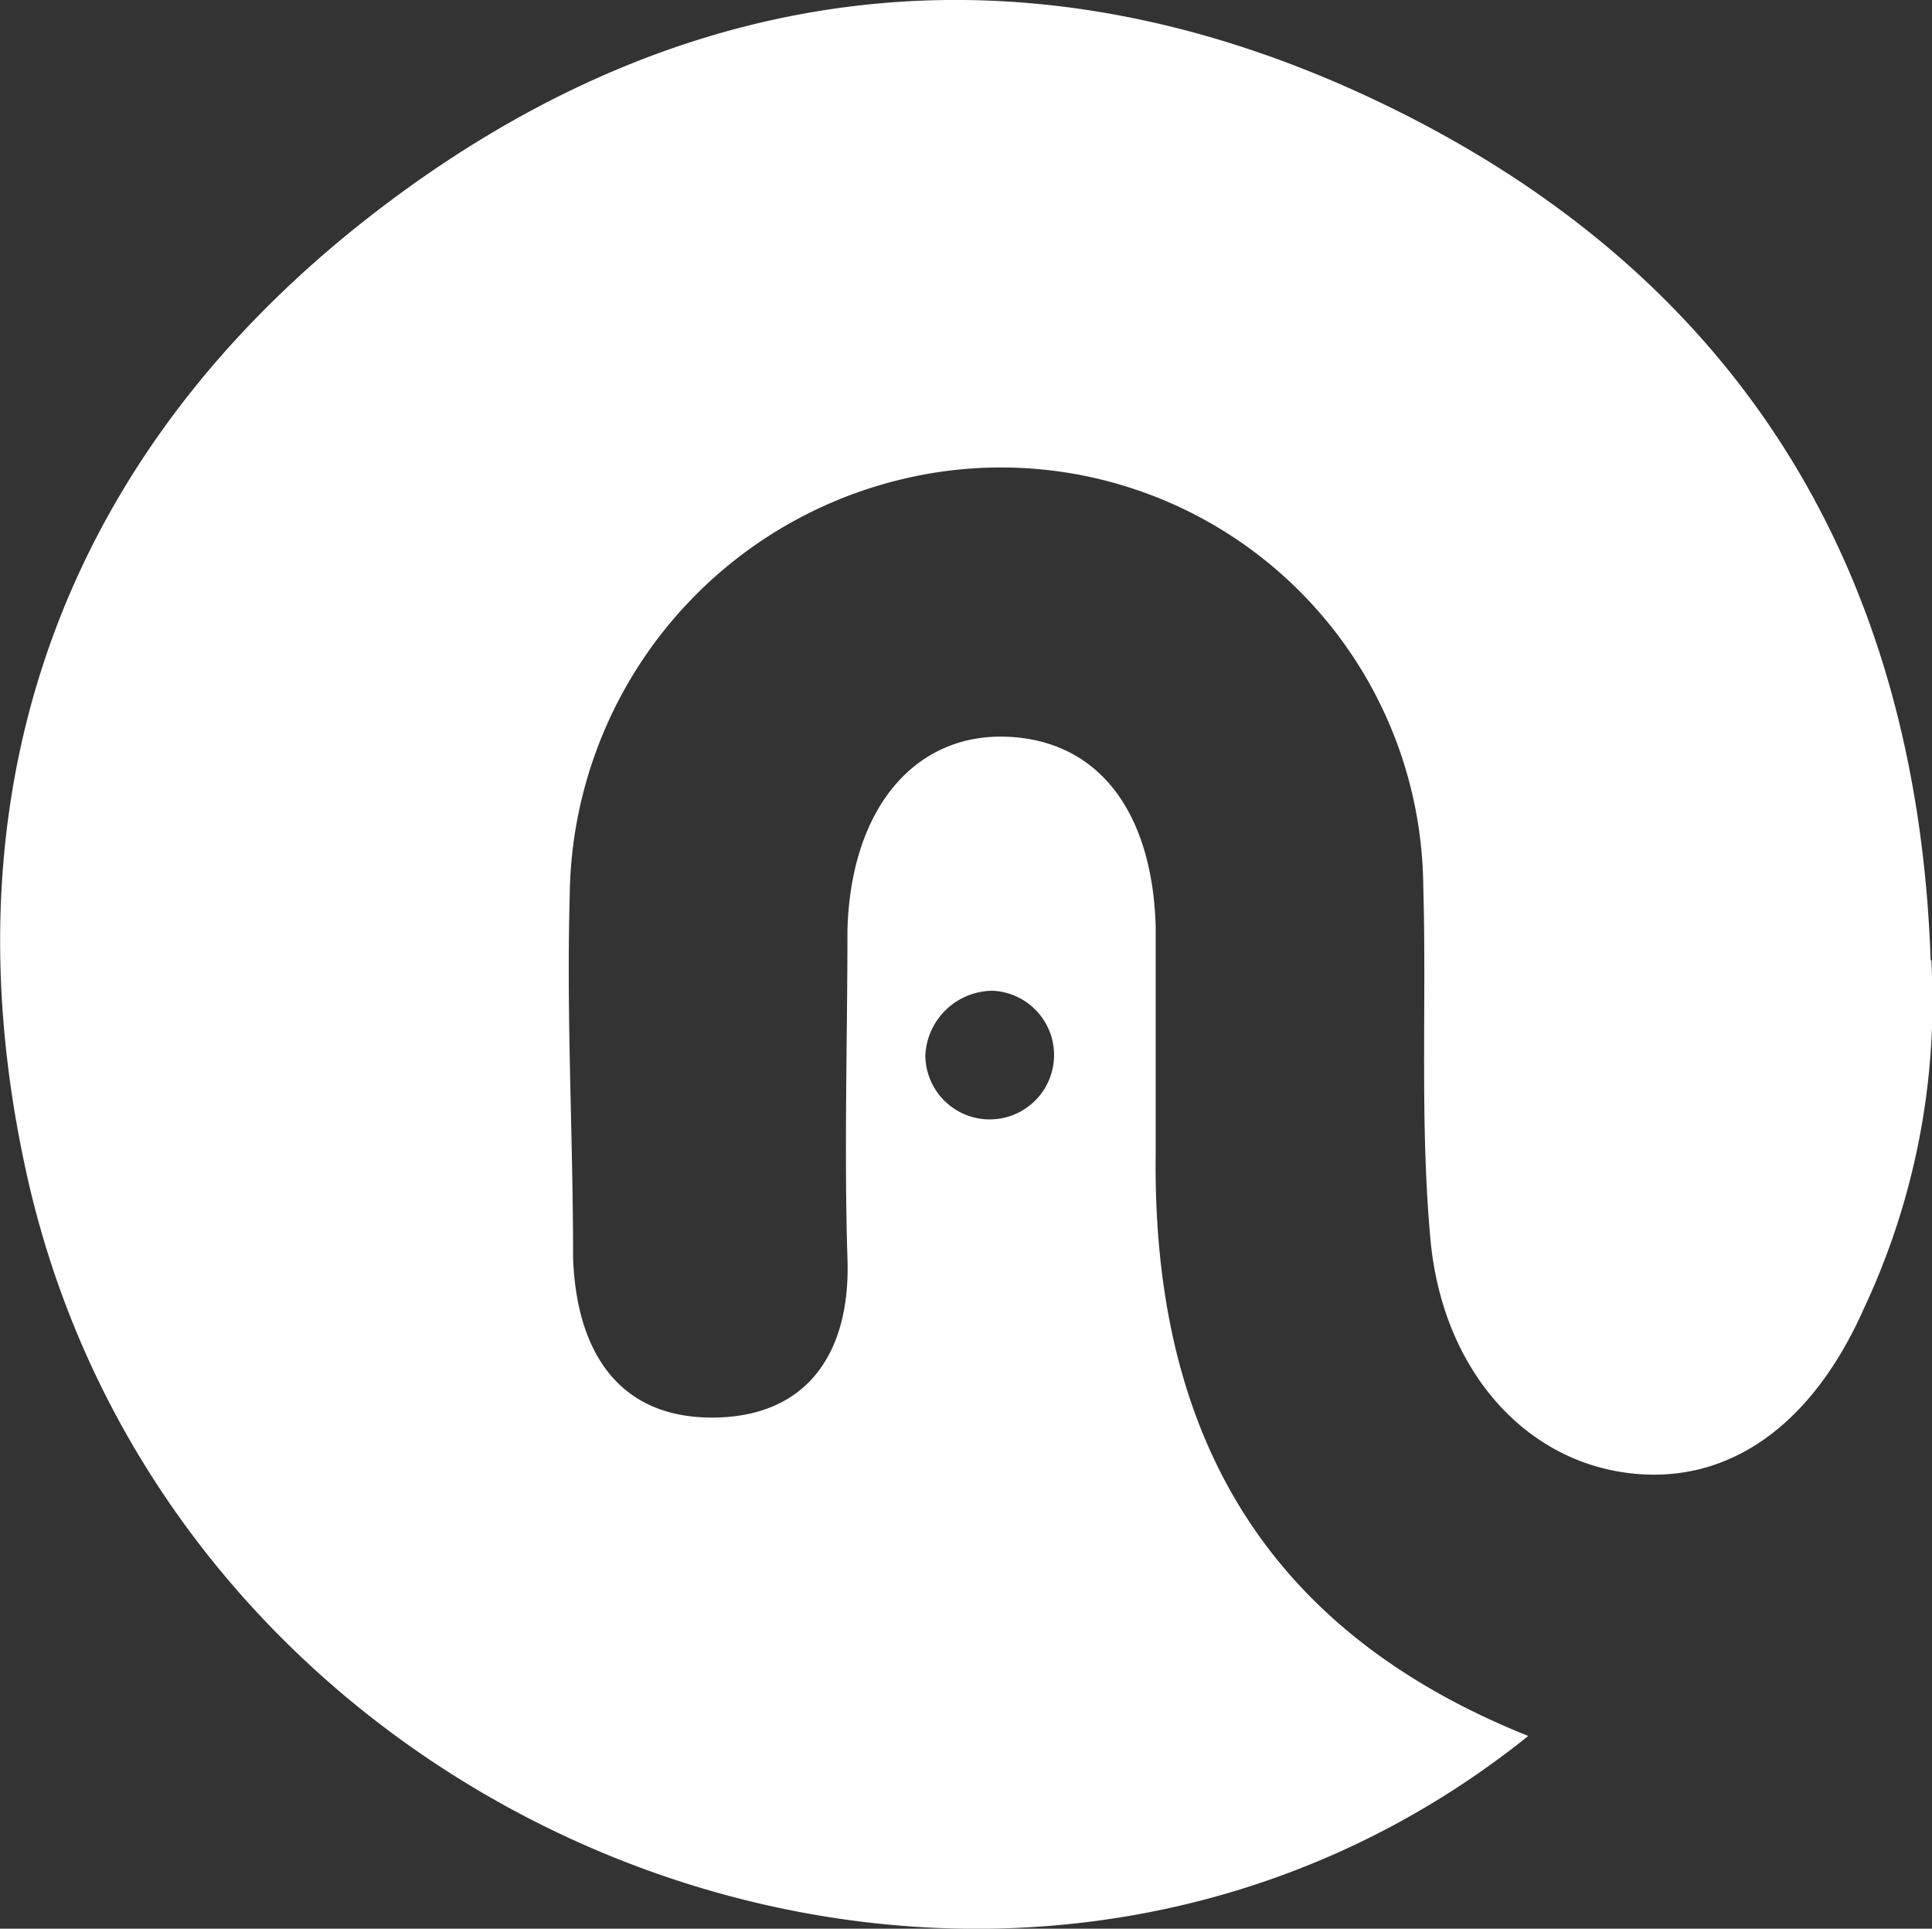 <svg id="Layer_1" data-name="Layer 1" xmlns="http://www.w3.org/2000/svg" viewBox="0 0 57.04 56.94"><rect x="0" y="0" width="57.04" height="56.94" fill="#333333" stroke="none"/><defs><style>.cls-1{fill:#fff;}</style></defs><title>novp-logo</title><path class="cls-1" d="M57,28.35c-.4-11.7-5.8-20.3-16.2-25.3s-20.6-3.8-29.7,3.2S-1.68,23.05.72,34.35c4.2,20,28.7,29.5,44.4,16.9-8-3.2-11.1-9.2-11-17.2v-6.7c-.1-3.4-1.7-5.5-4.4-5.6s-4.6,2.1-4.7,5.7c0,3.2-.1,6.5,0,9.7.1,2.8-1.2,4.7-4,4.7s-4-2-4.1-4.7c0-3.6-.2-7.1-.1-10.7a12.78,12.78,0,0,1,9.8-12.3,12.47,12.47,0,0,1,15.4,12c.1,3.4-.1,6.9.2,10.3.3,3.8,2.6,6.5,5.6,7s5.6-1.2,7.2-4.8a21.36,21.36,0,0,0,2-10.3m-27.7.9a1.9,1.9,0,1,1-2,1.9,2,2,0,0,1,2-1.9"/></svg>
